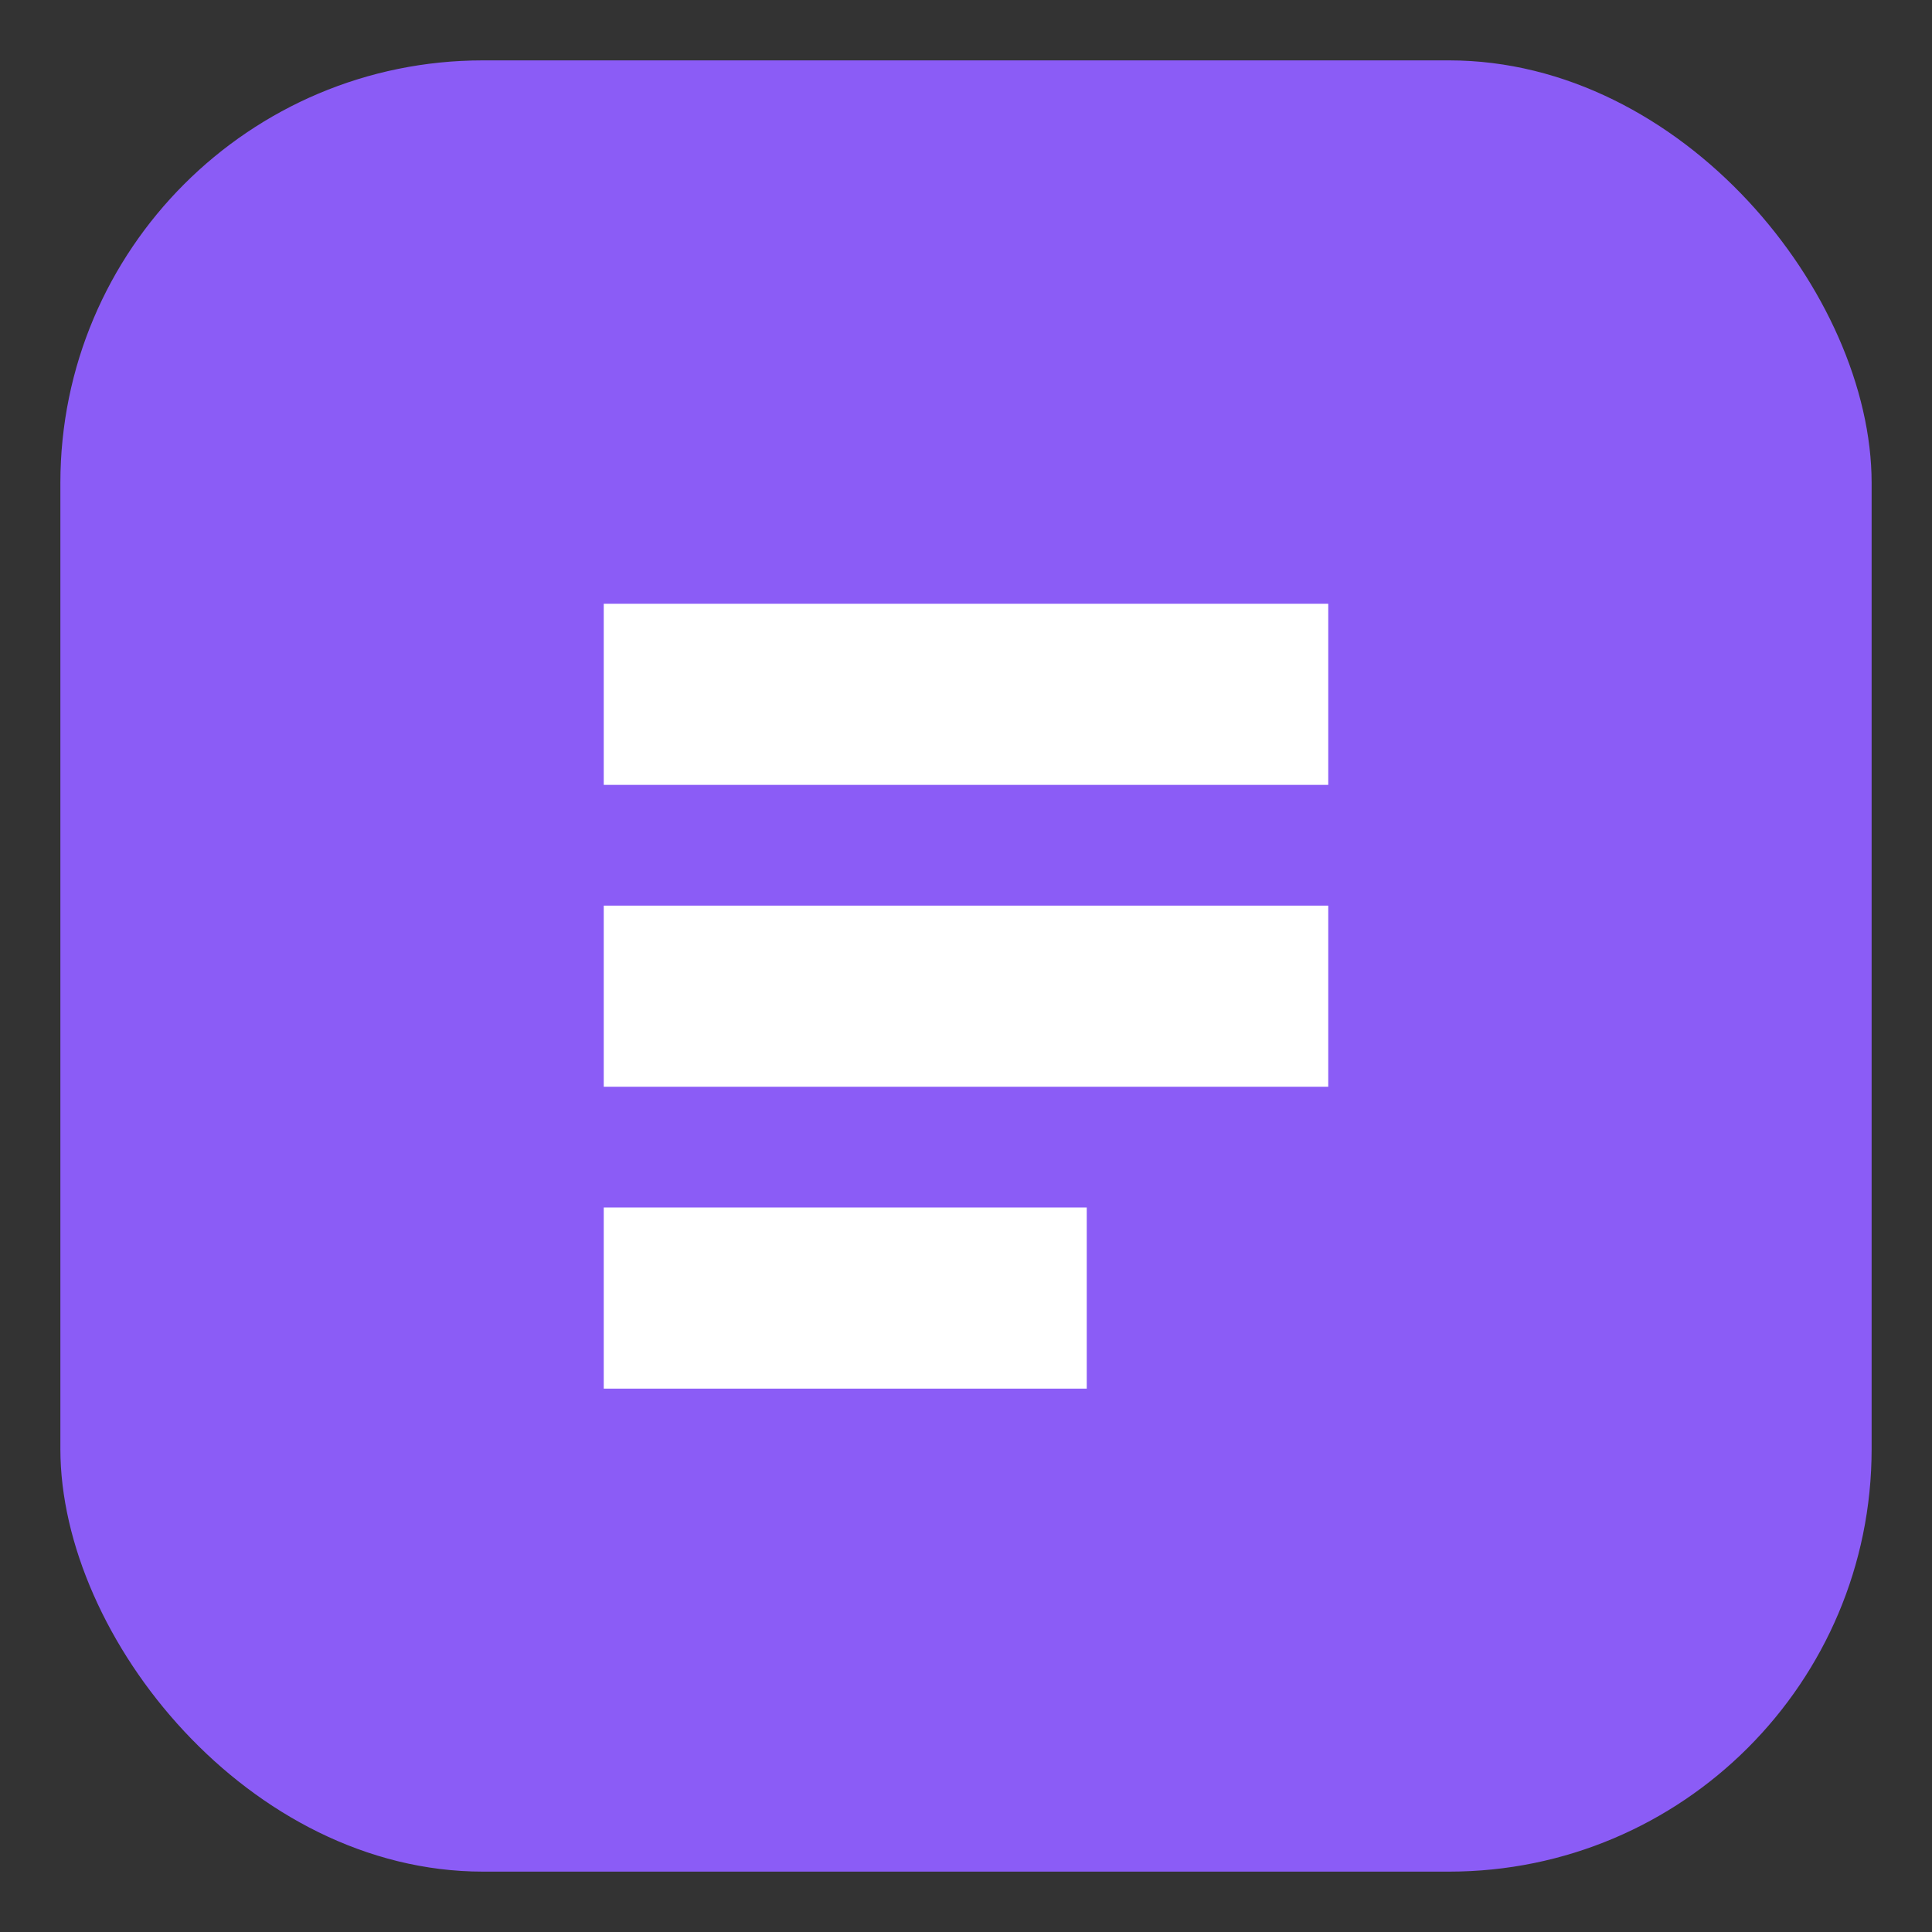 <svg xmlns="http://www.w3.org/2000/svg" viewBox="0 0 64 64">
  <rect x="0" y="0" width="64" height="64" fill="#333333" stroke="none"/>
  <rect x="2" y="2" width="60" height="60" rx="14" fill="#8b5cf6"/>
  <g fill="#fff">
    <path d="M20 20h24v6H20zM20 30h24v6H20zM20 40h16v6H20z"/>
  </g>
</svg>
